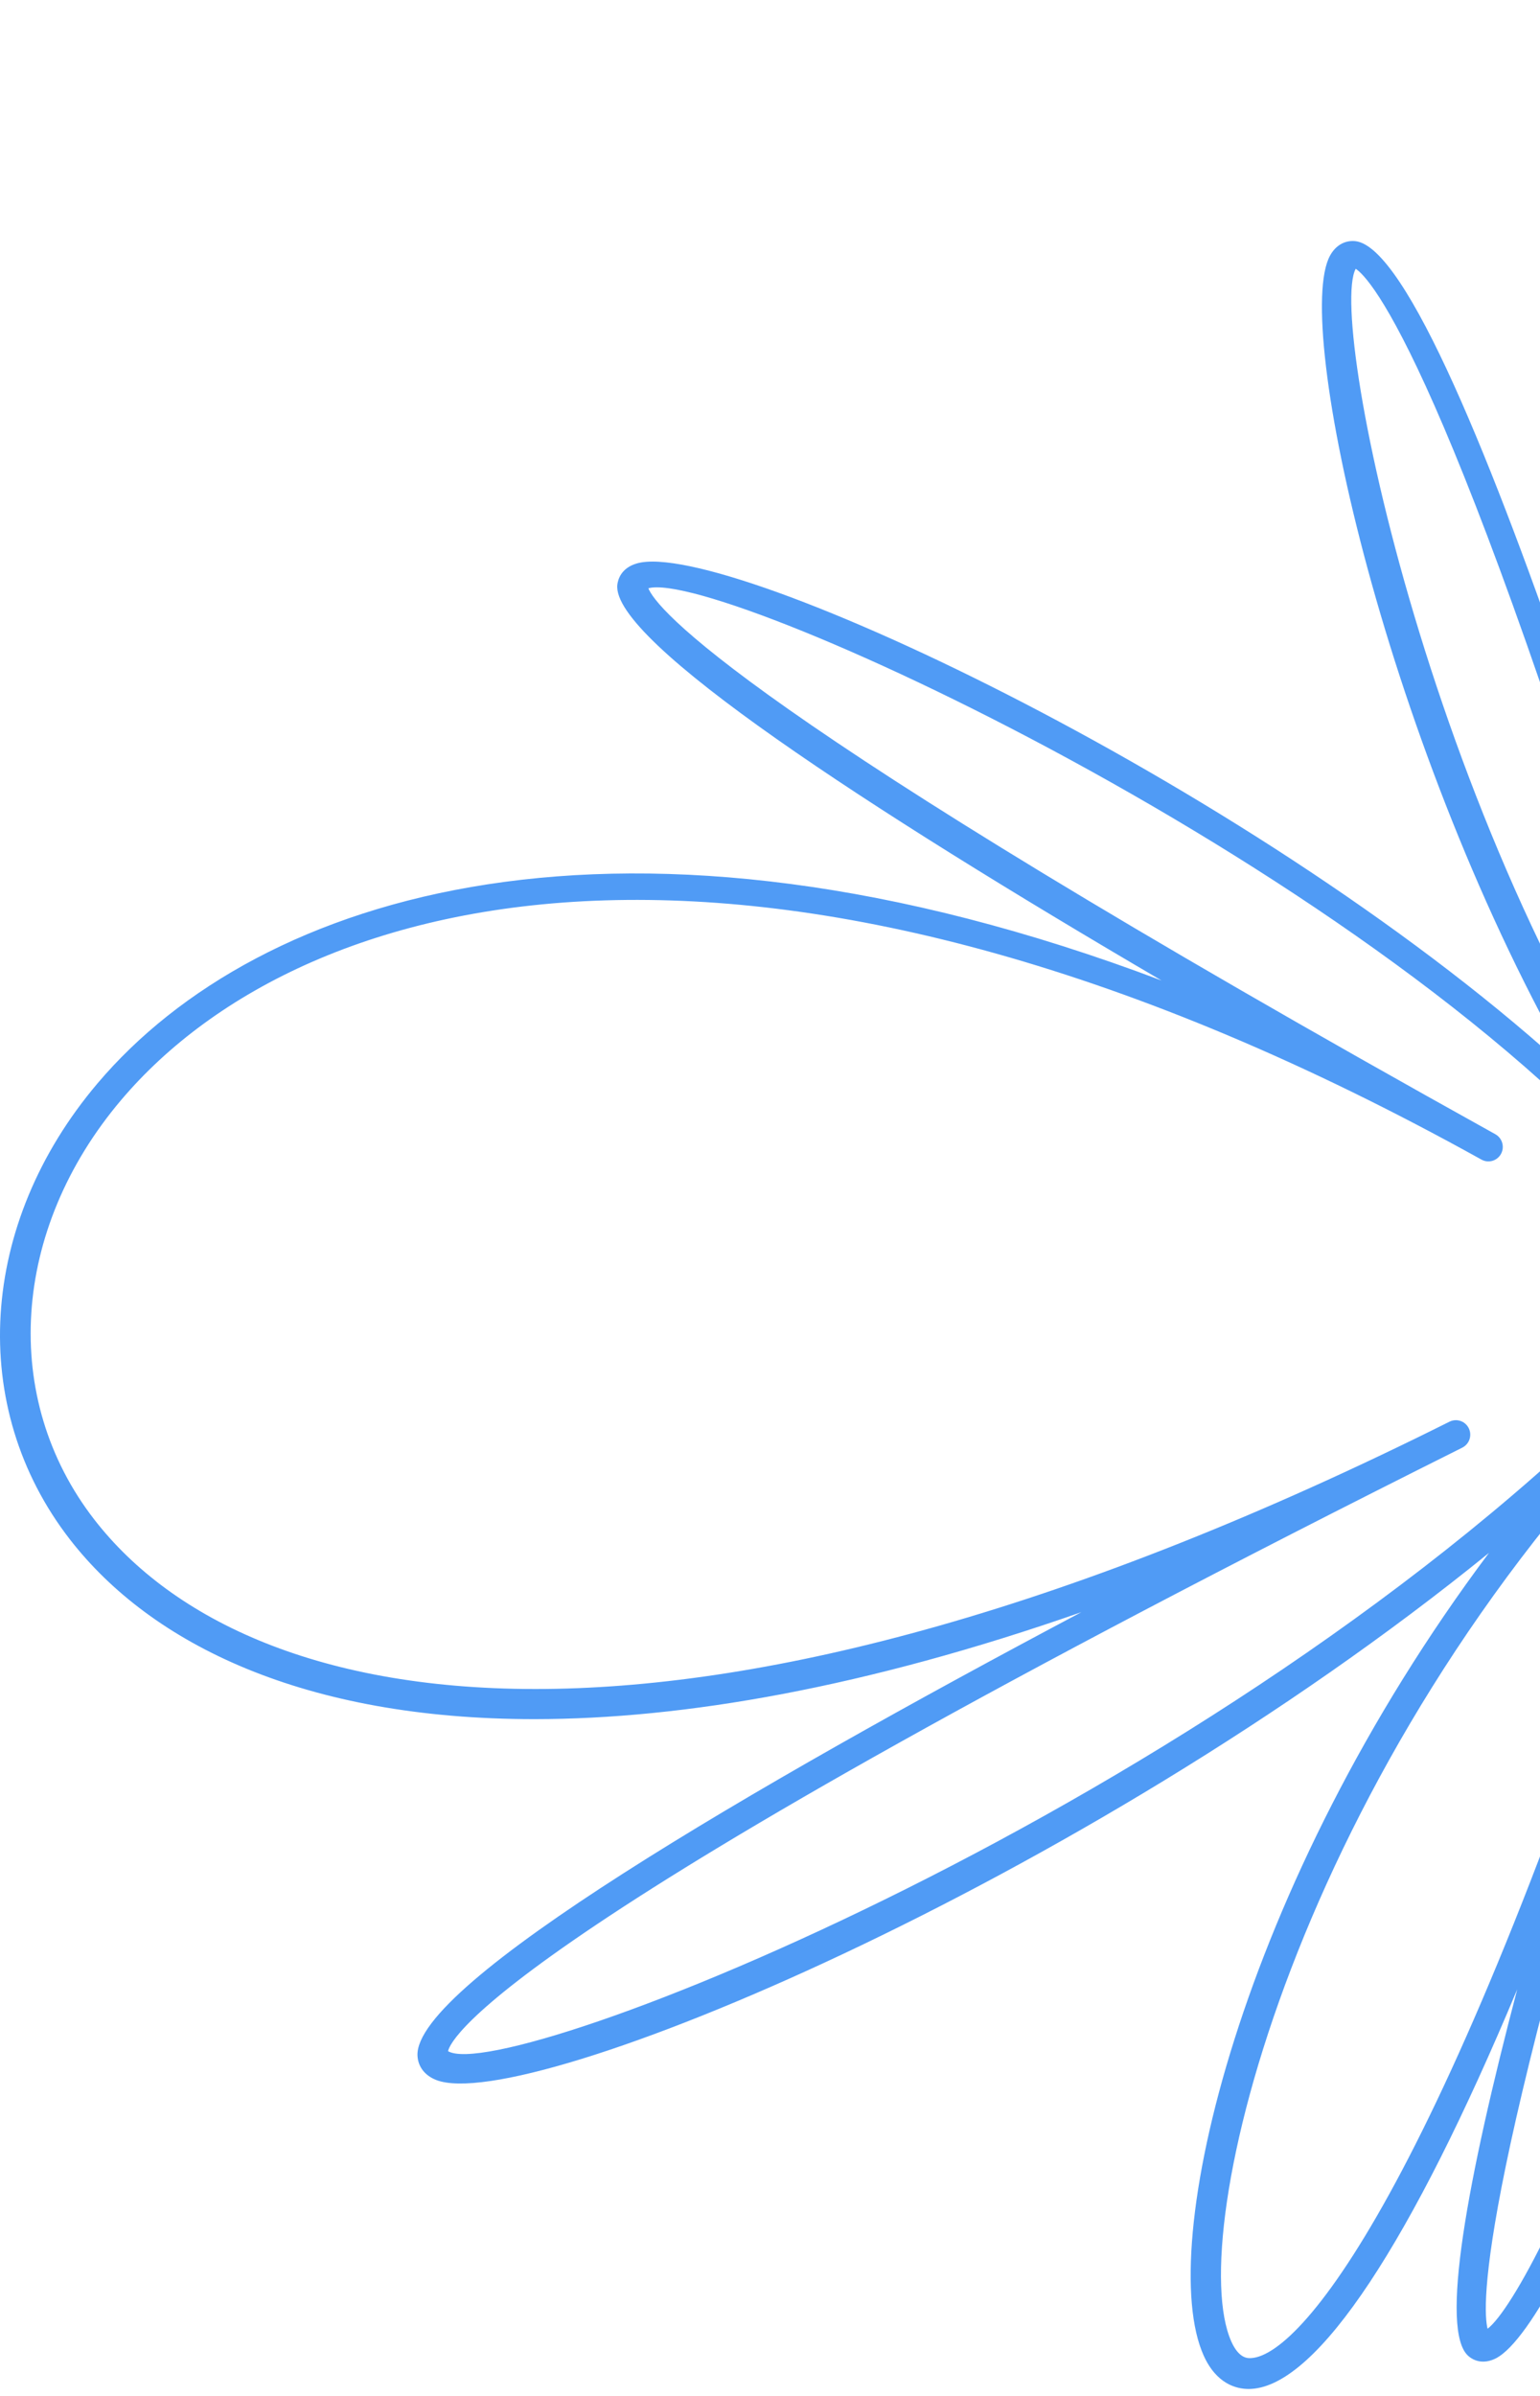 <svg width="173" height="269" viewBox="0 0 173 269" fill="none" xmlns="http://www.w3.org/2000/svg">
<path fill-rule="evenodd" clip-rule="evenodd" d="M258.795 107.435C277.761 96.578 292.223 88.153 303.076 81.714C290.816 88.569 275.57 97.362 258.795 107.435ZM360.641 169.265C341.697 165.166 299.034 158.102 244.527 151.953C307.318 162.561 343.905 167.628 360.641 169.265ZM138.328 262.875C139.192 264.799 140.178 264.747 140.554 264.724C146.43 264.391 162.689 244.048 186.37 169.92C186.645 169.066 187.554 168.596 188.403 168.869C189.09 169.091 189.526 169.73 189.526 170.418C189.526 170.582 189.5 170.75 189.449 170.916C165.738 245.141 166.514 259.074 167.111 261.429C169.754 259.44 177.128 246.197 184.49 223.223C192.782 197.352 196.711 172.337 195.269 154.592C195.266 154.547 195.264 154.503 195.264 154.457C195.264 153.62 195.904 152.909 196.75 152.839C197.632 152.761 198.42 153.433 198.492 154.327C201.952 196.92 239.431 251.766 246.009 253.877C246.324 251.973 245.759 239.293 207.53 169.161C207.394 168.912 207.329 168.642 207.331 168.375C207.333 167.802 207.637 167.248 208.172 166.952C208.954 166.519 209.939 166.809 210.366 167.596C227.178 198.44 248.127 221.488 270.947 234.244C289.277 244.492 308.655 247.822 324.124 243.38C338.411 239.276 346.881 229.308 346.229 217.364C345.029 195.313 313.436 166.555 228.368 151.977C227.579 151.842 227.021 151.154 227.023 150.375C227.023 150.284 227.031 150.193 227.047 150.102C227.079 149.902 227.147 149.718 227.242 149.553C224.392 149.257 221.523 148.965 218.621 148.677C217.785 148.592 217.162 147.885 217.162 147.058C217.162 147.005 217.165 146.951 217.17 146.897C217.258 146.003 218.076 145.357 218.939 145.438C261.827 149.714 292.504 142.356 310.686 135.434C335.025 126.165 347.691 113.828 351.428 105.372C352.938 101.96 353.931 97.155 350.095 93.643C341.523 85.796 305.352 84.786 224.164 130.766C223.39 131.205 222.4 130.93 221.962 130.146C221.951 130.127 221.941 130.107 221.93 130.086C218.538 132.243 215.125 134.429 211.706 136.639C210.952 137.126 209.953 136.904 209.472 136.15C209.299 135.878 209.214 135.574 209.214 135.275C209.214 134.738 209.478 134.214 209.958 133.904C261.109 100.844 278.955 65.761 276.77 55.159C276.392 53.328 275.47 52.315 273.951 52.064C266.96 50.916 244.326 64.96 208.696 126.319C208.249 127.097 207.26 127.359 206.484 126.903C205.97 126.601 205.684 126.056 205.684 125.496C205.684 125.218 205.755 124.937 205.905 124.68C237.303 70.606 232.878 27.426 215.479 10.189C208.476 3.252 200.127 1.653 193.146 5.902C178.6 14.756 169.021 49.61 189.9 118.701C189.947 118.86 189.969 119.02 189.969 119.176C189.969 119.874 189.521 120.518 188.823 120.731C187.964 120.999 187.066 120.506 186.805 119.647C162.813 40.249 153.858 31.192 152.297 30.175C149.018 36.216 161.906 98.116 190.622 135.105C190.854 135.401 190.963 135.753 190.965 136.101C190.967 136.586 190.755 137.067 190.344 137.389C189.636 137.942 188.622 137.815 188.074 137.109C158.838 99.45 81.103 63.739 72.834 66.042C73.681 68.16 82.377 79.799 167.985 127.331C168.519 127.629 168.819 128.183 168.819 128.757C168.819 129.022 168.755 129.292 168.619 129.541C168.187 130.325 167.206 130.615 166.422 130.179C86.883 86.017 34.398 98.97 13.618 123.481C1.26 138.061 0.046 156.996 10.6 170.597C28.193 193.267 77.422 202.285 162.829 159.603C163.635 159.203 164.601 159.533 164.997 160.337C165.112 160.57 165.166 160.817 165.166 161.059C165.166 161.658 164.837 162.233 164.27 162.516C56.607 216.32 50.644 228.842 50.332 230.267C56.812 234.181 136.739 202.856 184.102 154.682C184.729 154.043 185.753 154.036 186.388 154.669C186.71 154.987 186.868 155.407 186.868 155.827C186.868 156.238 186.713 156.651 186.401 156.969C145.569 198.501 132.967 250.915 138.328 262.875ZM135.211 264.426C129.824 252.407 139.155 211.848 167.268 174.331C121.441 211.531 59.129 237.423 49.016 233.51C47.731 233.014 46.958 232.018 46.899 230.772C46.523 222.753 84.152 200.772 121.48 180.985C97.264 189.443 76.82 192.993 60.02 192.995C34.24 192.997 17.032 184.641 7.86 172.827C-3.667 157.976 -2.419 137.393 10.968 121.606C29.043 100.29 69.912 87.215 130.49 110.075C97.385 90.695 68.627 71.94 69.351 65.64C69.414 65.09 69.757 63.757 71.565 63.245C81.676 60.384 142.186 88.719 176.904 120.819C155.81 84.364 145.191 36.344 149.418 28.689C150.052 27.538 151.081 26.956 152.253 27.071C157.966 27.683 167.85 52.268 176.875 78.695C169.792 34.791 178.555 11.136 191.311 3.374C199.522 -1.618 209.59 0.2 217.592 8.126C226.977 17.42 232.27 33.37 232.115 51.889C231.993 66.45 228.573 82.335 222.088 98.802C241.538 69.989 262.317 47.124 274.329 49.103C277.198 49.575 279.138 51.578 279.792 54.746C282.005 65.479 269.671 89.184 241.934 113.886C263.833 100.417 282.117 89.807 292.904 83.662C330.948 61.984 332.467 62.812 333.283 63.261C333.801 63.542 334.163 64.144 334.168 64.736C334.176 65.942 334.184 66.814 308.605 82.135C299.362 87.67 287.906 94.39 274.578 102.1C288.088 96.39 300.405 92.157 311.202 89.54C330.998 84.746 345.537 85.433 352.141 91.477C356.248 95.237 356.998 100.726 354.251 106.933C346.462 124.546 311.51 146.702 256.812 149.816C289.938 153.74 314.824 157.531 328.568 159.773C372.477 166.938 373.441 169.217 373.802 170.075C374.033 170.622 373.93 171.397 373.564 171.862C372.799 172.835 371.842 174.043 337.562 169.446C321.482 167.291 301.055 164.218 277.214 160.373C294.582 165.831 309.172 172.31 320.837 179.763C338.501 191.047 348.619 204.416 349.327 217.408C350.064 230.947 340.695 242.181 324.875 246.723C298.033 254.43 259.901 241.848 227.045 199.649C240.998 227.051 251.947 251.929 248.302 256.411C247.945 256.848 246.916 257.804 245.071 257.225C236.354 254.495 208.059 210.69 198.253 172.614C195.242 212.423 175.766 260.766 168.062 264.743C166.948 265.319 165.821 265.233 164.969 264.506C161.695 261.712 164.798 244.795 170.442 223.329C158.592 251.664 148.058 267.76 140.567 268.184C140.475 268.189 140.379 268.193 140.276 268.193C138.895 268.193 136.651 267.636 135.211 264.426Z" fill="#509BF5"/>
</svg>
